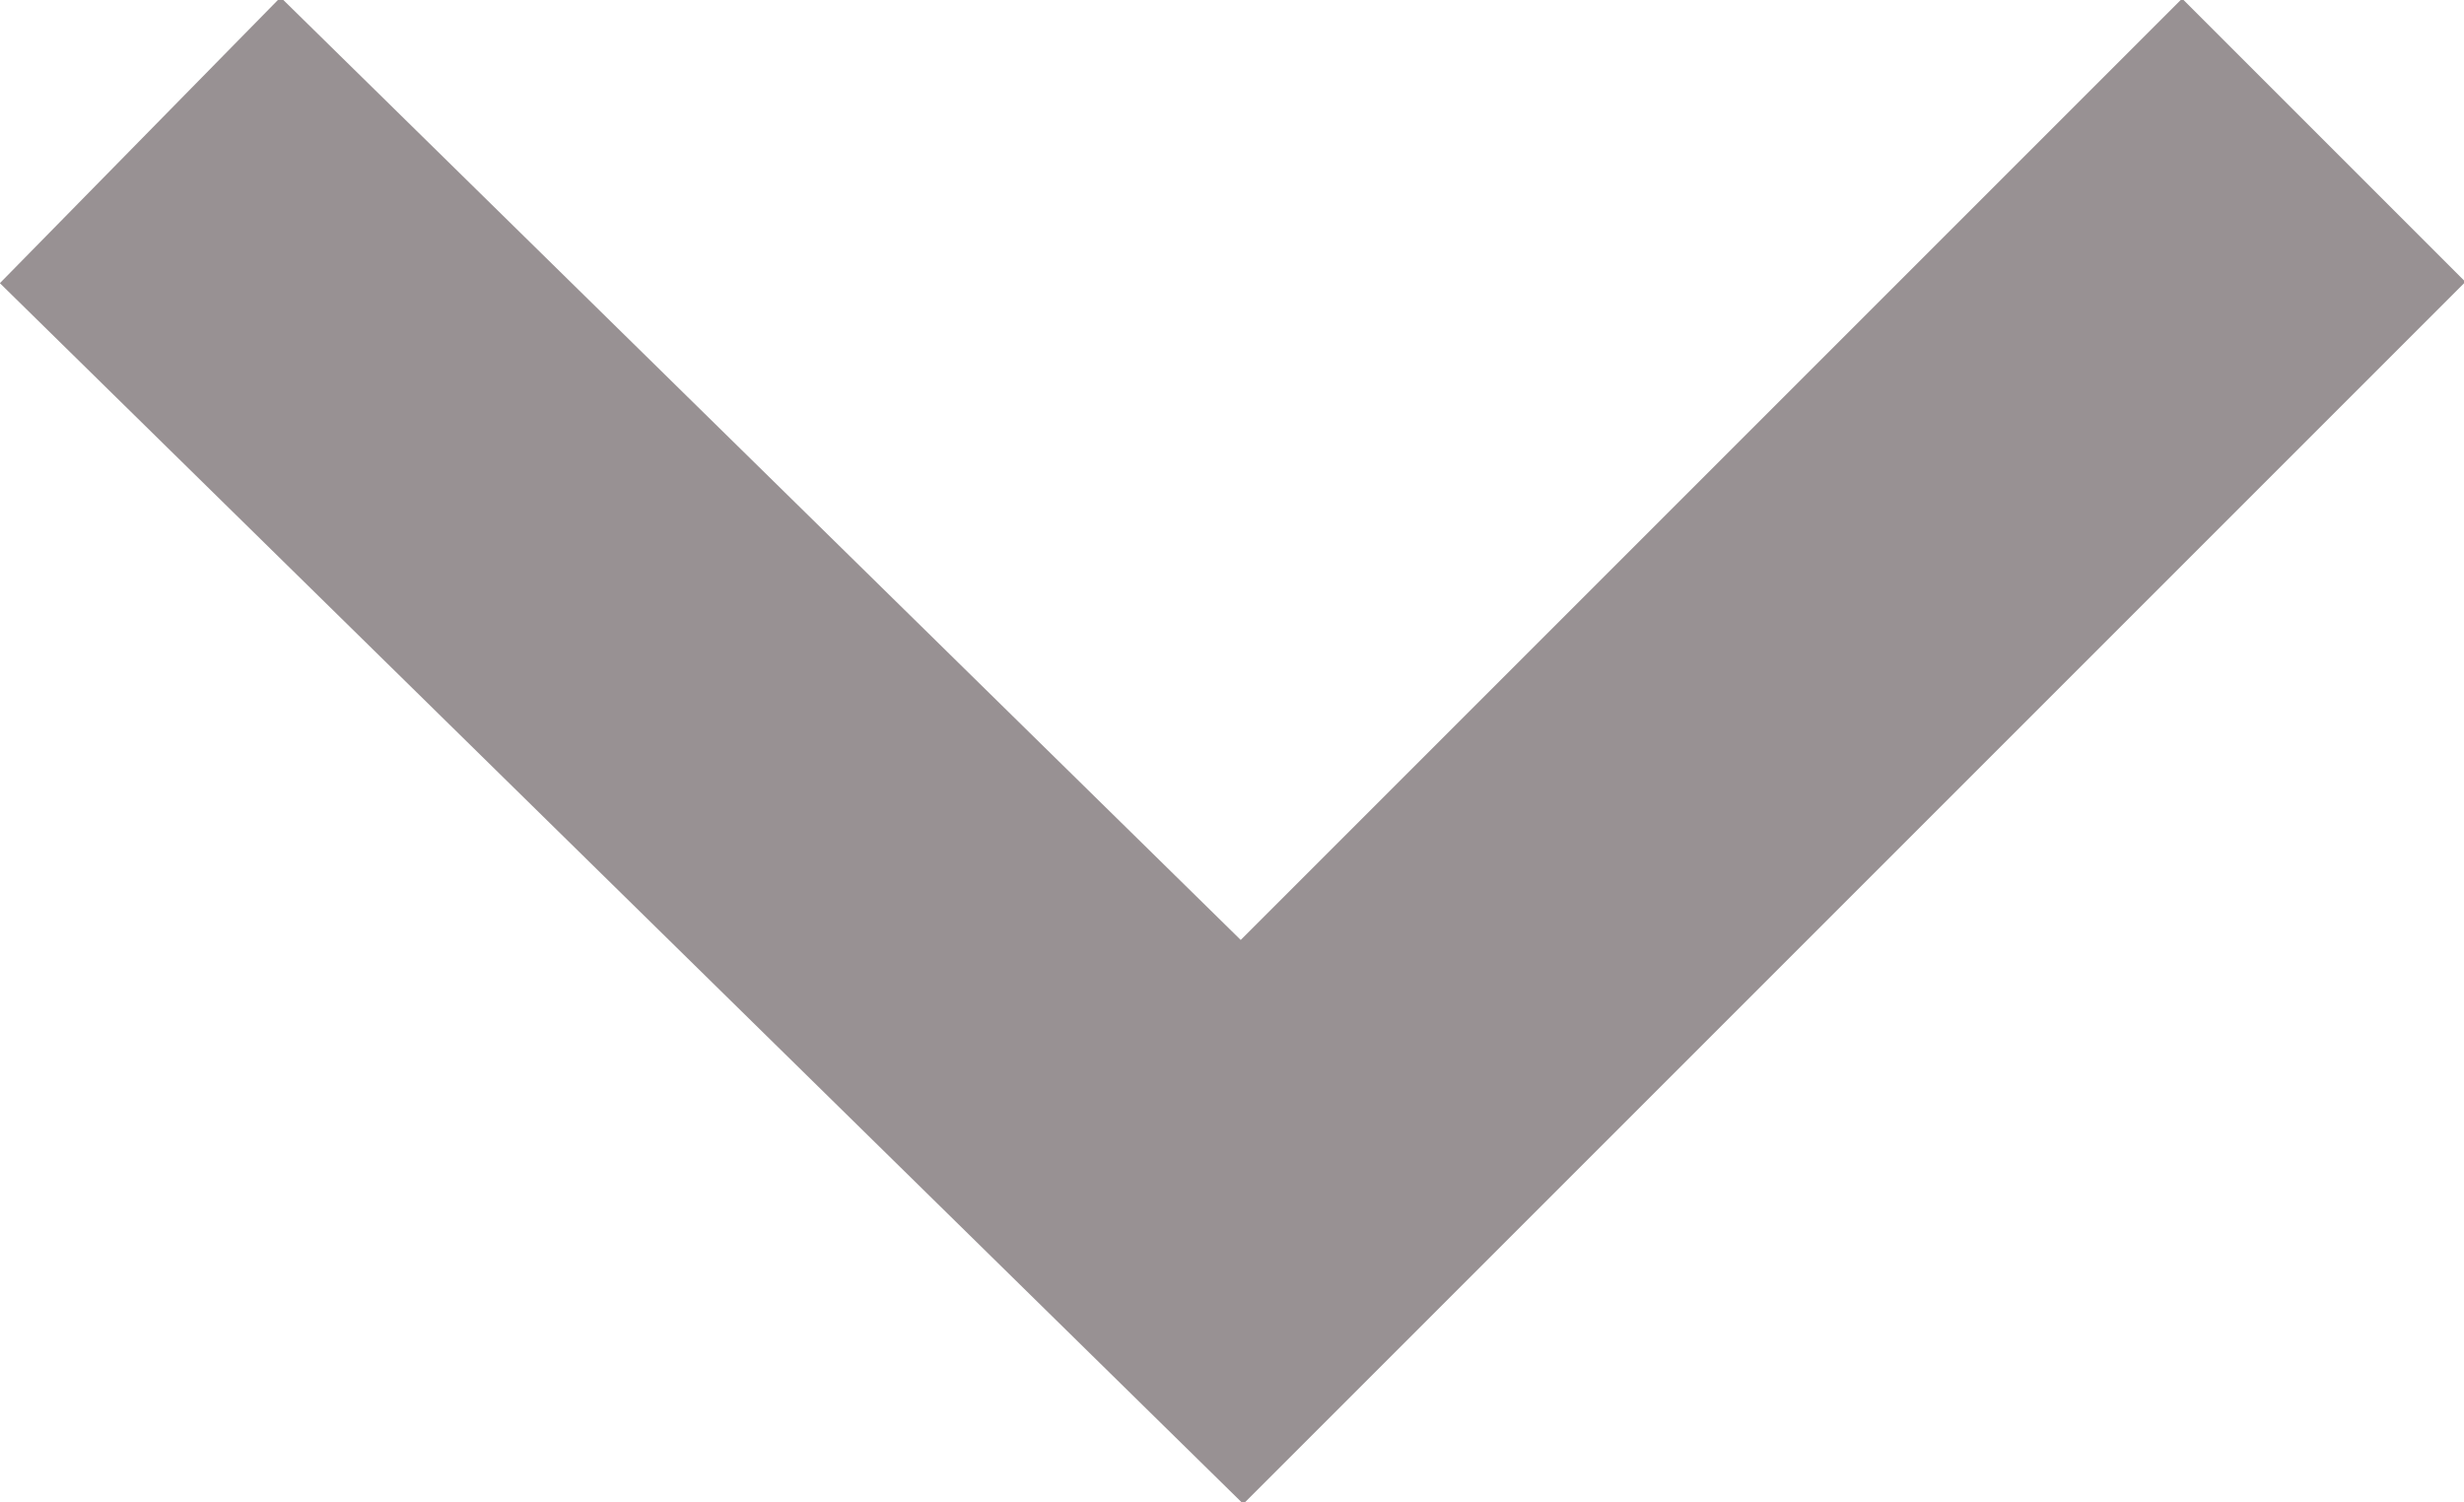 <svg xmlns="http://www.w3.org/2000/svg" viewBox="0 0 12.3 7.5" enable-background="new 0 0 12.3 7.5"><path stroke="#989193" stroke-width="2" stroke-miterlimit="10" fill="none" d="M11.6.7L6.2 6.1.7.7"/></svg>